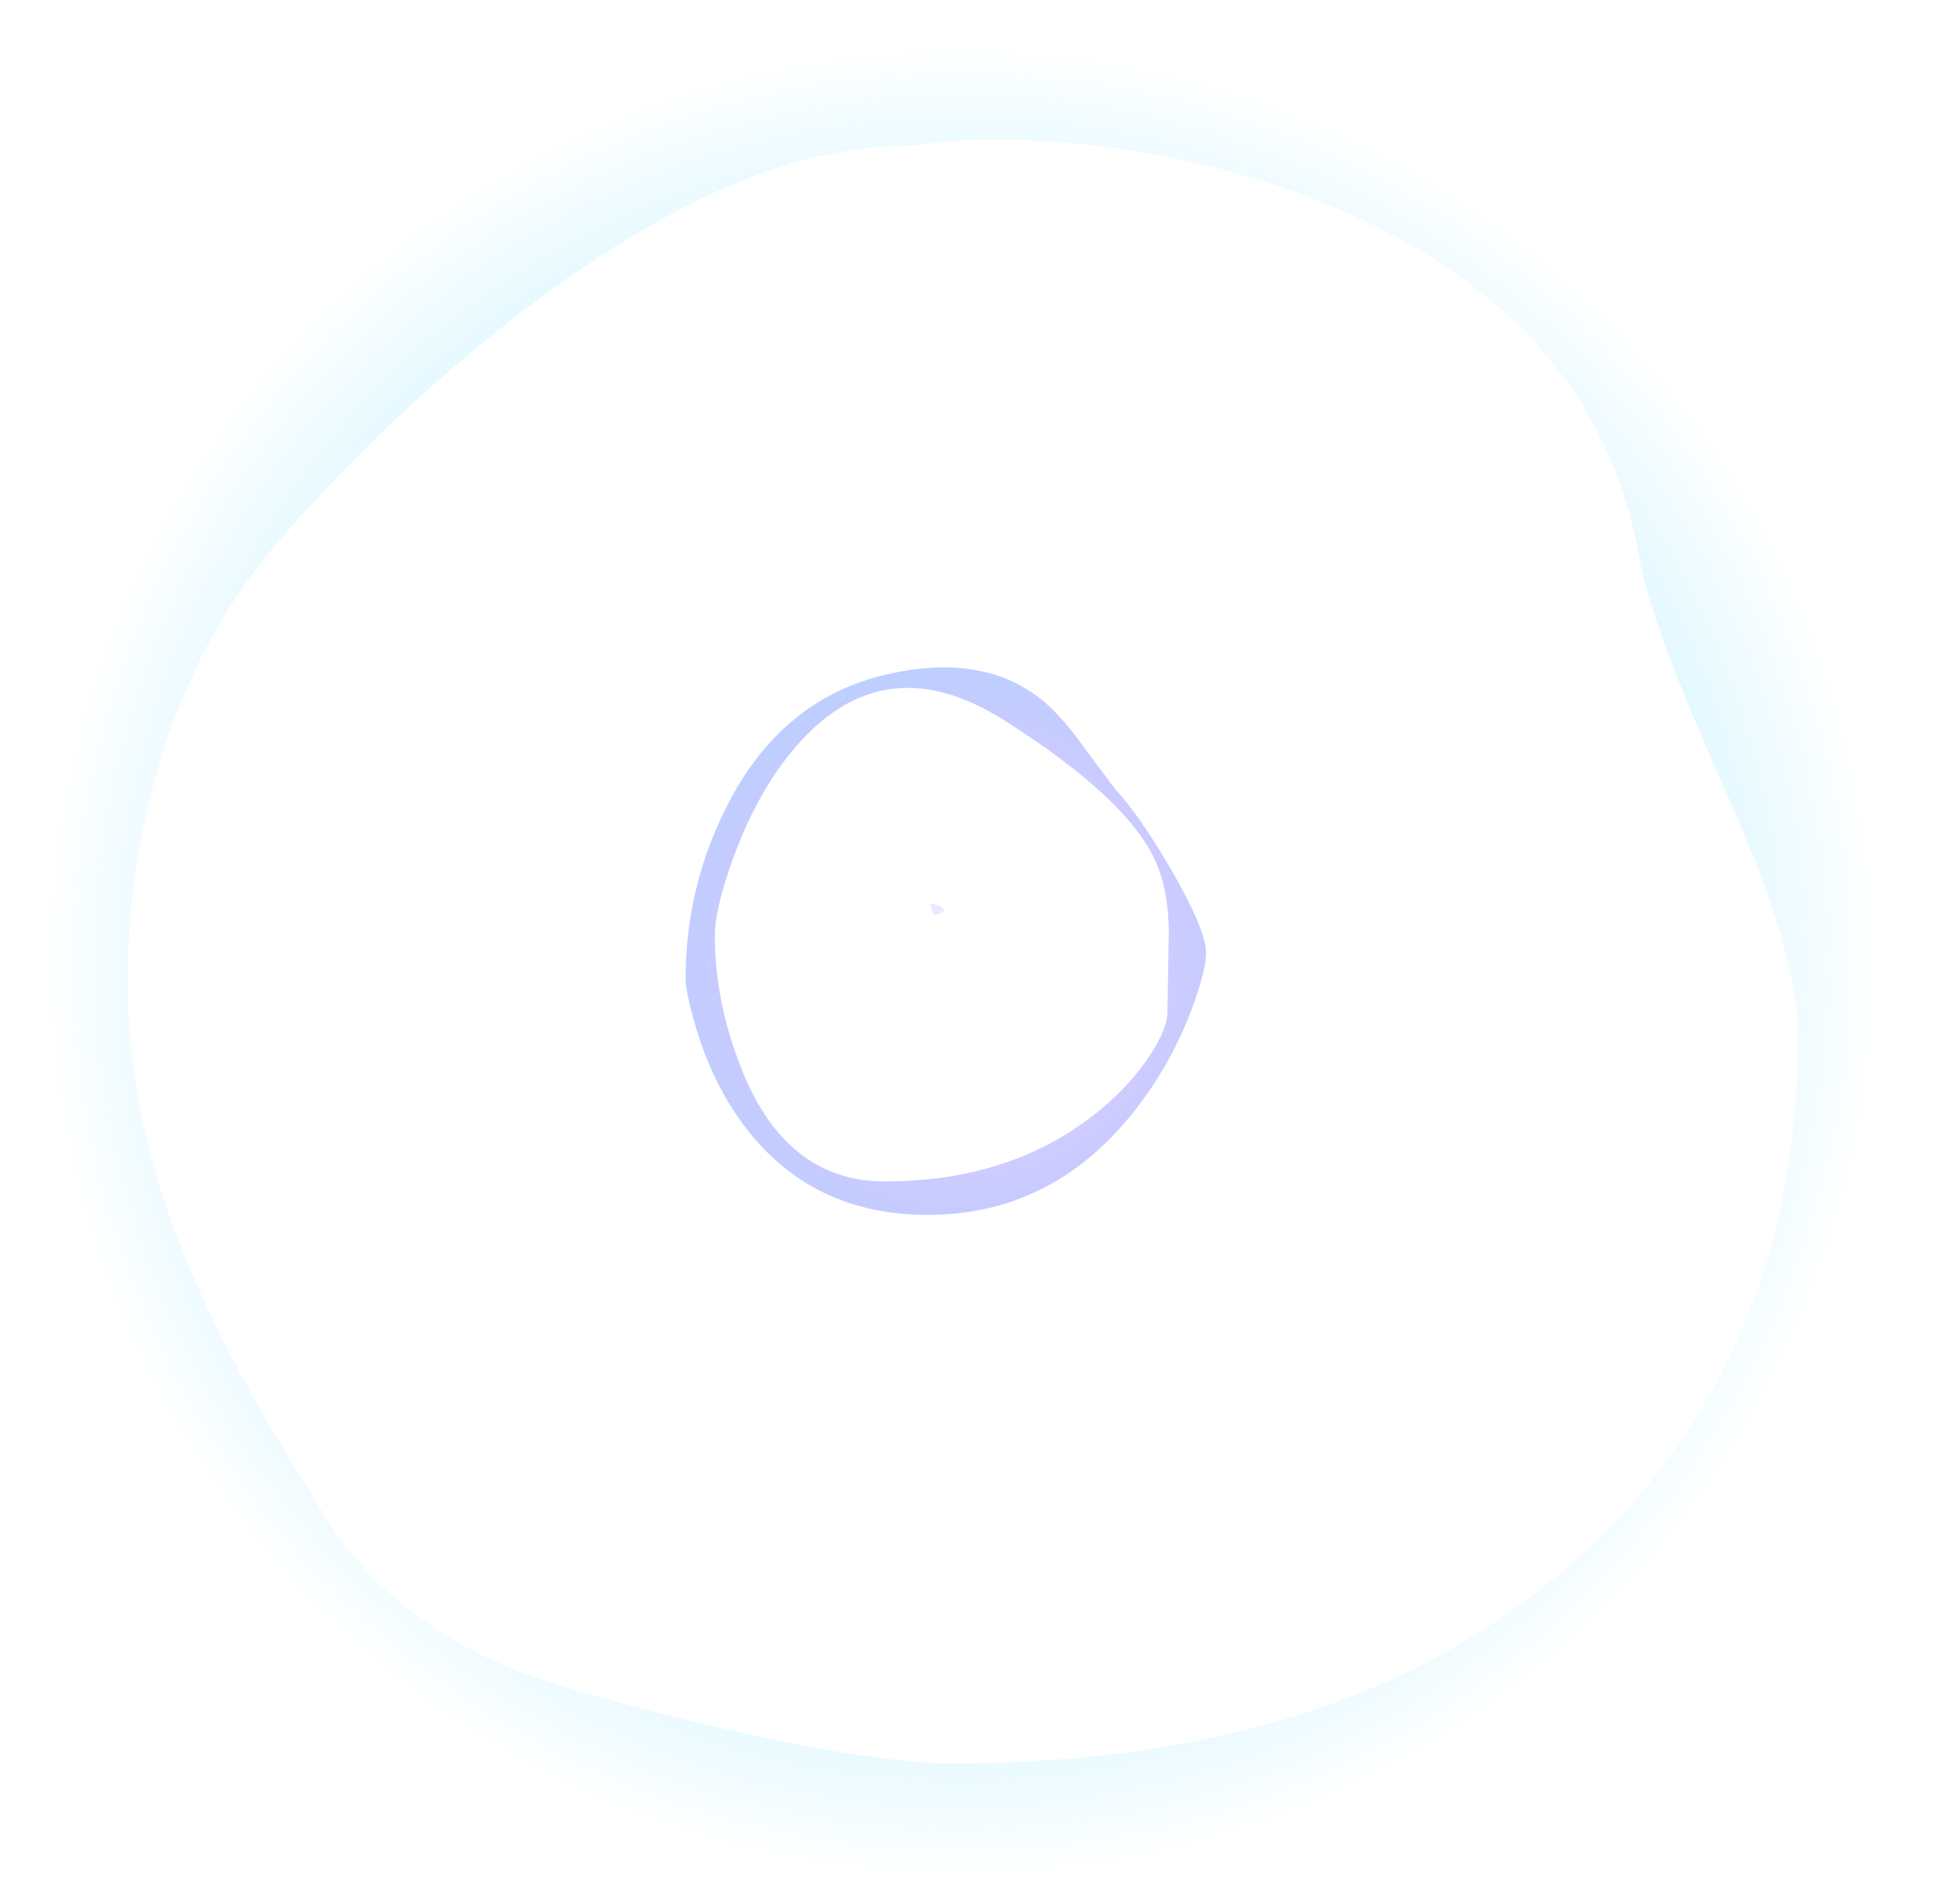 <?xml version="1.0" encoding="UTF-8" standalone="no"?>
<svg xmlns:ffdec="https://www.free-decompiler.com/flash" xmlns:xlink="http://www.w3.org/1999/xlink" ffdec:objectType="shape" height="202.15px" width="206.3px" xmlns="http://www.w3.org/2000/svg">
  <g transform="matrix(1.0, 0.0, 0.0, 1.0, 100.55, 193.25)">
    <path d="M15.15 -177.85 Q4.05 -179.05 -3.9 -177.75 -21.8 -178.0 -45.05 -160.2 -59.15 -149.4 -71.0 -135.75 -79.25 -126.2 -83.35 -113.1 -87.0 -101.55 -87.0 -89.1 -87.0 -77.3 -82.9 -65.15 -79.15 -54.05 -71.35 -40.9 -65.35 -30.85 -63.4 -28.45 -57.8 -21.55 -48.85 -17.25 -42.4 -14.1 -25.65 -10.15 -8.1 -6.0 0.5 -6.0 43.3 -6.0 67.55 -28.35 90.35 -49.35 90.35 -83.3 90.35 -92.15 83.0 -108.5 74.75 -126.85 73.5 -134.0 68.95 -160.3 39.25 -172.0 28.05 -176.4 15.15 -177.85 M13.35 -185.1 L10.6 -185.45 9.3 -185.3 14.65 -184.9 13.35 -185.1 M17.9 -109.4 Q20.25 -106.95 23.75 -101.0 27.5 -94.5 27.5 -92.1 27.5 -90.2 26.0 -86.15 24.1 -81.05 21.0 -76.75 12.05 -64.25 -2.05 -64.25 -15.9 -64.25 -23.15 -76.1 -25.5 -80.0 -26.8 -84.65 -27.75 -87.95 -27.75 -89.35 -27.75 -99.05 -23.35 -107.7 -17.55 -119.1 -6.35 -121.65 4.4 -124.1 10.75 -118.35 12.65 -116.6 14.9 -113.4 L17.9 -109.4 M6.1 -116.75 Q-7.45 -125.35 -17.2 -112.55 -20.6 -108.05 -22.8 -101.85 -24.65 -96.7 -24.65 -93.9 -24.65 -86.85 -21.8 -79.7 -17.05 -67.8 -6.6 -67.8 7.0 -67.8 16.2 -75.35 19.6 -78.15 21.65 -81.35 23.4 -84.1 23.4 -85.75 L23.55 -94.3 Q23.5 -98.5 22.35 -101.3 19.65 -108.15 6.1 -116.75 M70.3 -171.5 Q81.8 -161.3 90.0 -142.55 105.75 -106.35 105.75 -86.65 105.75 -74.55 102.4 -61.45 98.1 -44.55 89.15 -31.05 65.0 5.55 13.8 8.9 L-5.05 8.9 Q-59.8 4.25 -84.3 -34.45 -93.3 -48.65 -97.45 -66.55 -100.55 -79.95 -100.55 -93.1 -100.55 -118.9 -88.6 -140.05 -77.95 -158.95 -58.85 -172.25 -41.5 -184.4 -20.4 -189.75 -0.2 -194.85 17.75 -192.5 51.65 -187.9 70.3 -171.5 M-0.25 -96.6 Q-0.5 -96.25 -1.35 -96.05 L-1.55 -96.35 -1.75 -97.25 Q-0.7 -97.25 -0.25 -96.6" fill="url(#gradient0)" fill-rule="evenodd" stroke="none"/>
  </g>
  <defs>
    <radialGradient cx="0" cy="0" gradientTransform="matrix(0.119, 0.0, 0.0, 0.119, 1.55, -91.1)" gradientUnits="userSpaceOnUse" id="gradient0" r="819.2" spreadMethod="pad">
      <stop offset="0.0" stop-color="#6600ff" stop-opacity="0.012"/>
      <stop offset="0.478" stop-color="#8aeeff" stop-opacity="0.749"/>
      <stop offset="1.0" stop-color="#8ae2ff" stop-opacity="0.0"/>
    </radialGradient>
  </defs>
</svg>
